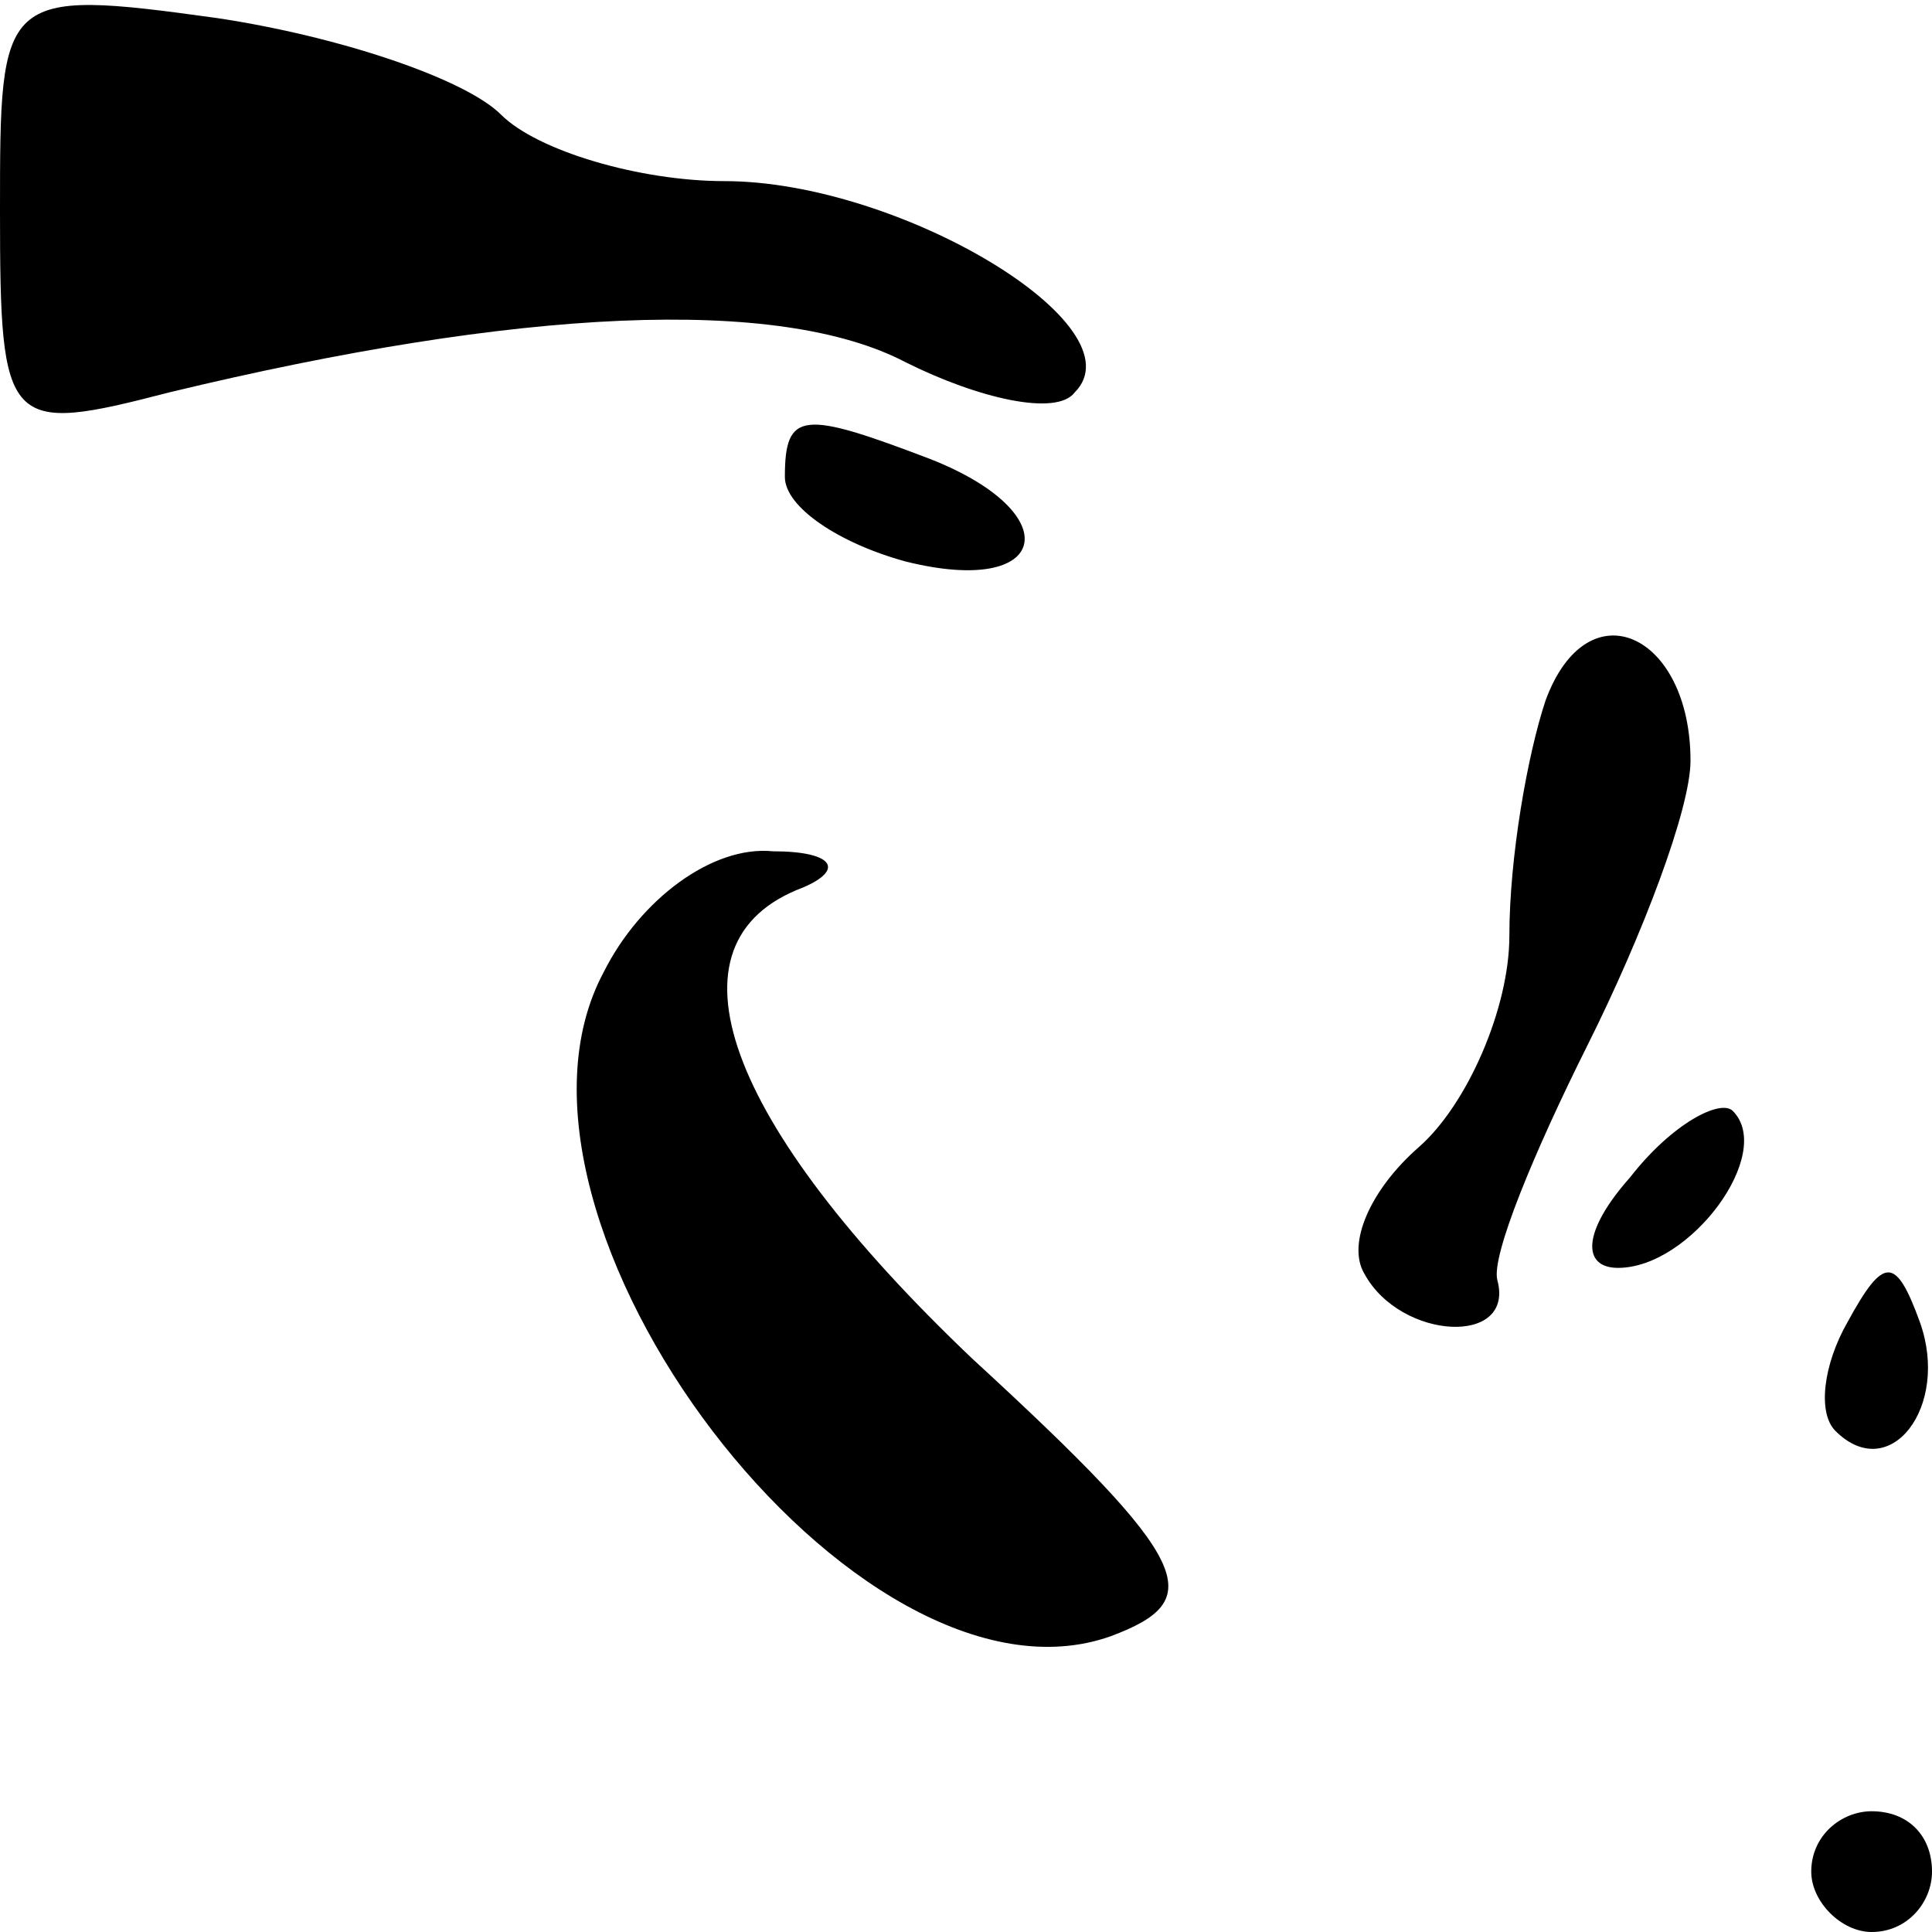 <?xml version="1.0" standalone="no"?>
<!DOCTYPE svg PUBLIC "-//W3C//DTD SVG 20010904//EN"
 "http://www.w3.org/TR/2001/REC-SVG-20010904/DTD/svg10.dtd">
<svg version="1.0" xmlns="http://www.w3.org/2000/svg"
 width="32pt" height="32pt" viewBox="0 0 32 32"
 preserveAspectRatio="xMidYMid meet">
<g transform="translate(0,32) scale(0.1,-0.1)"
fill="#000000" stroke="none">
<path fill="#000000" stroke="none" d="M0 285 c0 -36 1 -37 28 -30 58 14 101
16 122 5 12 -6 25 -9 28 -5 11 11 -29 35 -58 35 -14 0 -31 5 -37 11 -6 6 -27
13 -47 16 -36 5 -36 4 -36 -32z"/>
<path fill="#000000" stroke="none" d="M130 241 c0 -5 9 -11 20 -14 24 -6 27
8 4 17 -21 8 -24 8 -24 -3z"/>
<path fill="#000000" stroke="none" d="M256 204 c-3 -9 -6 -26 -6 -39 0 -12
-7 -28 -15 -35 -8 -7 -12 -16 -9 -21 6 -11 25 -12 22 -1 -1 4 6 21 15 39 9 18
17 39 17 47 0 21 -17 29 -24 10z"/>
<path fill="#000000" stroke="none" d="M100 159 c-22 -41 42 -125 84 -110 16
6 14 12 -23 46 -41 39 -52 69 -28 78 7 3 5 6 -5 6 -10 1 -22 -8 -28 -20z"/>
<path fill="#000000" stroke="none" d="M270 125 c-8 -9 -8 -15 -2 -15 12 0 26
19 19 26 -2 2 -10 -2 -17 -11z"/>
<path fill="#000000" stroke="none" d="M306 101 c-4 -7 -5 -15 -2 -18 9 -9 19
4 14 18 -4 11 -6 11 -12 0z"/>
<path fill="#000000" stroke="none" d="M300 10 c0 -5 5 -10 10 -10 6 0 10 5
10 10 0 6 -4 10 -10 10 -5 0 -10 -4 -10 -10z"/>
</g>
</svg>
